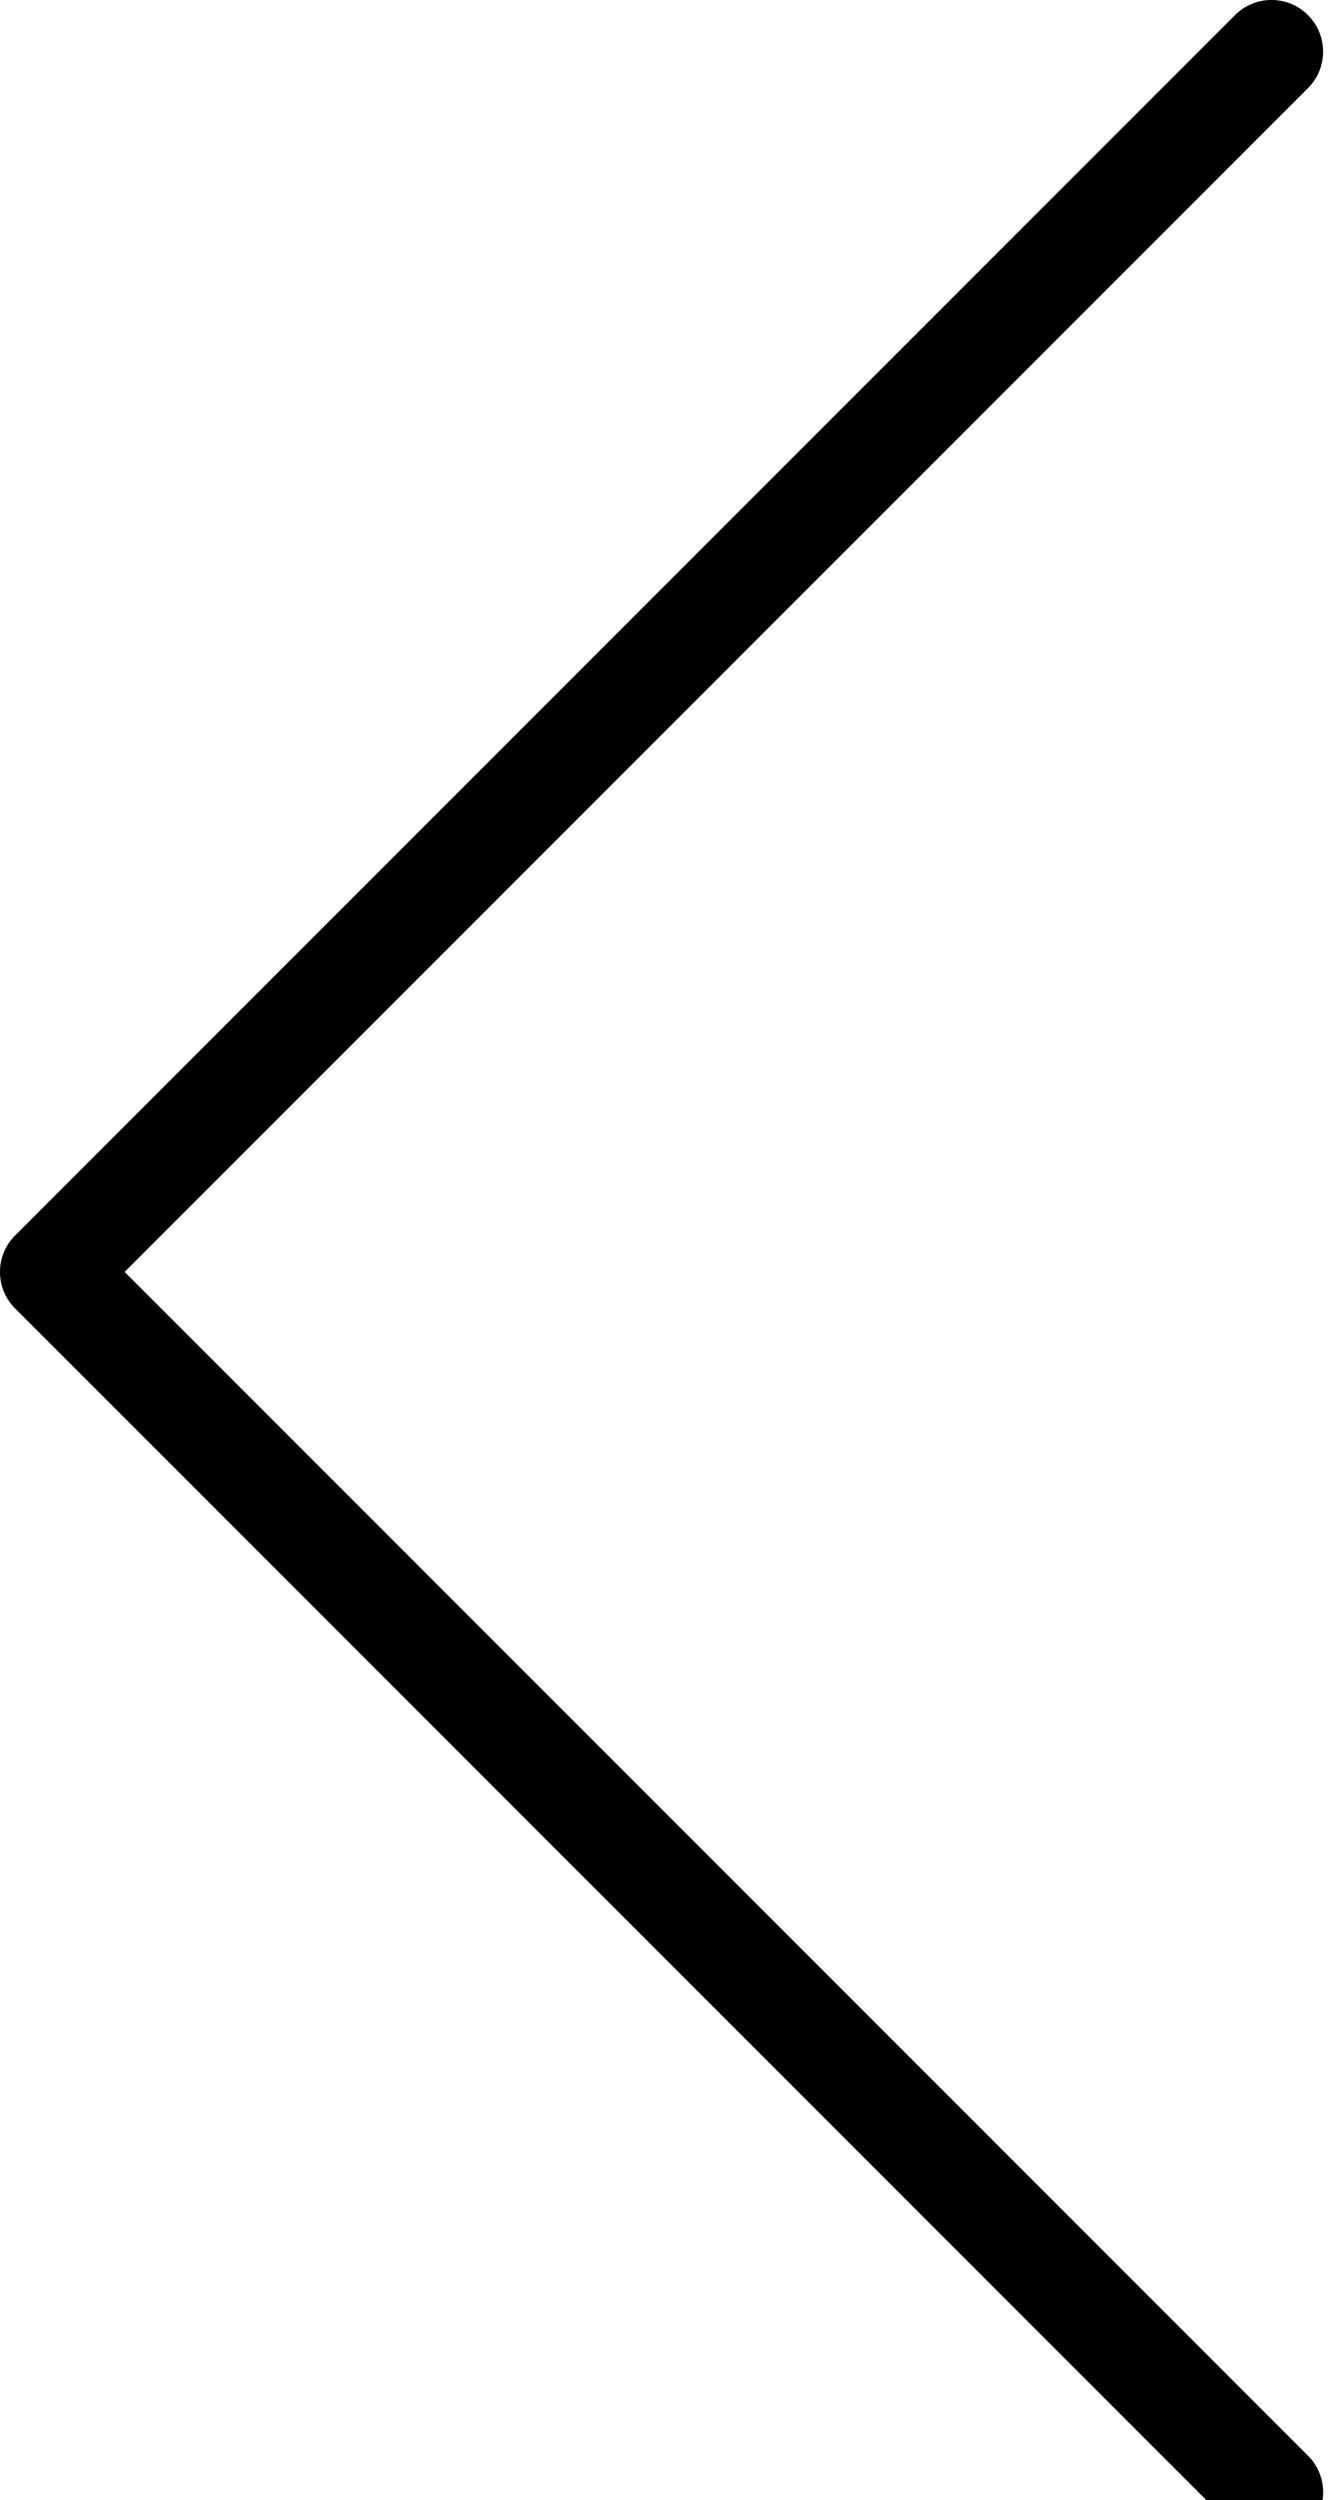 <svg xmlns="http://www.w3.org/2000/svg" xmlns:xlink="http://www.w3.org/1999/xlink" width="22" height="41" viewBox="0 0 22 41"  id="left-arrow.svg">
<path d="M2.045,20.859L21.458,1.446c0.331-0.331,0.331-0.867,0-1.198c-0.33-0.331-0.867-0.331-1.197,0L0.248,20.261 c-0.331,0.33-0.331,0.867,0,1.197l20.013,20.013c0.164,0.165,0.382,0.248,0.599,0.248s0.434-0.083,0.599-0.248 c0.331-0.331,0.331-0.867,0-1.198L2.045,20.859z"></path>
</svg>
